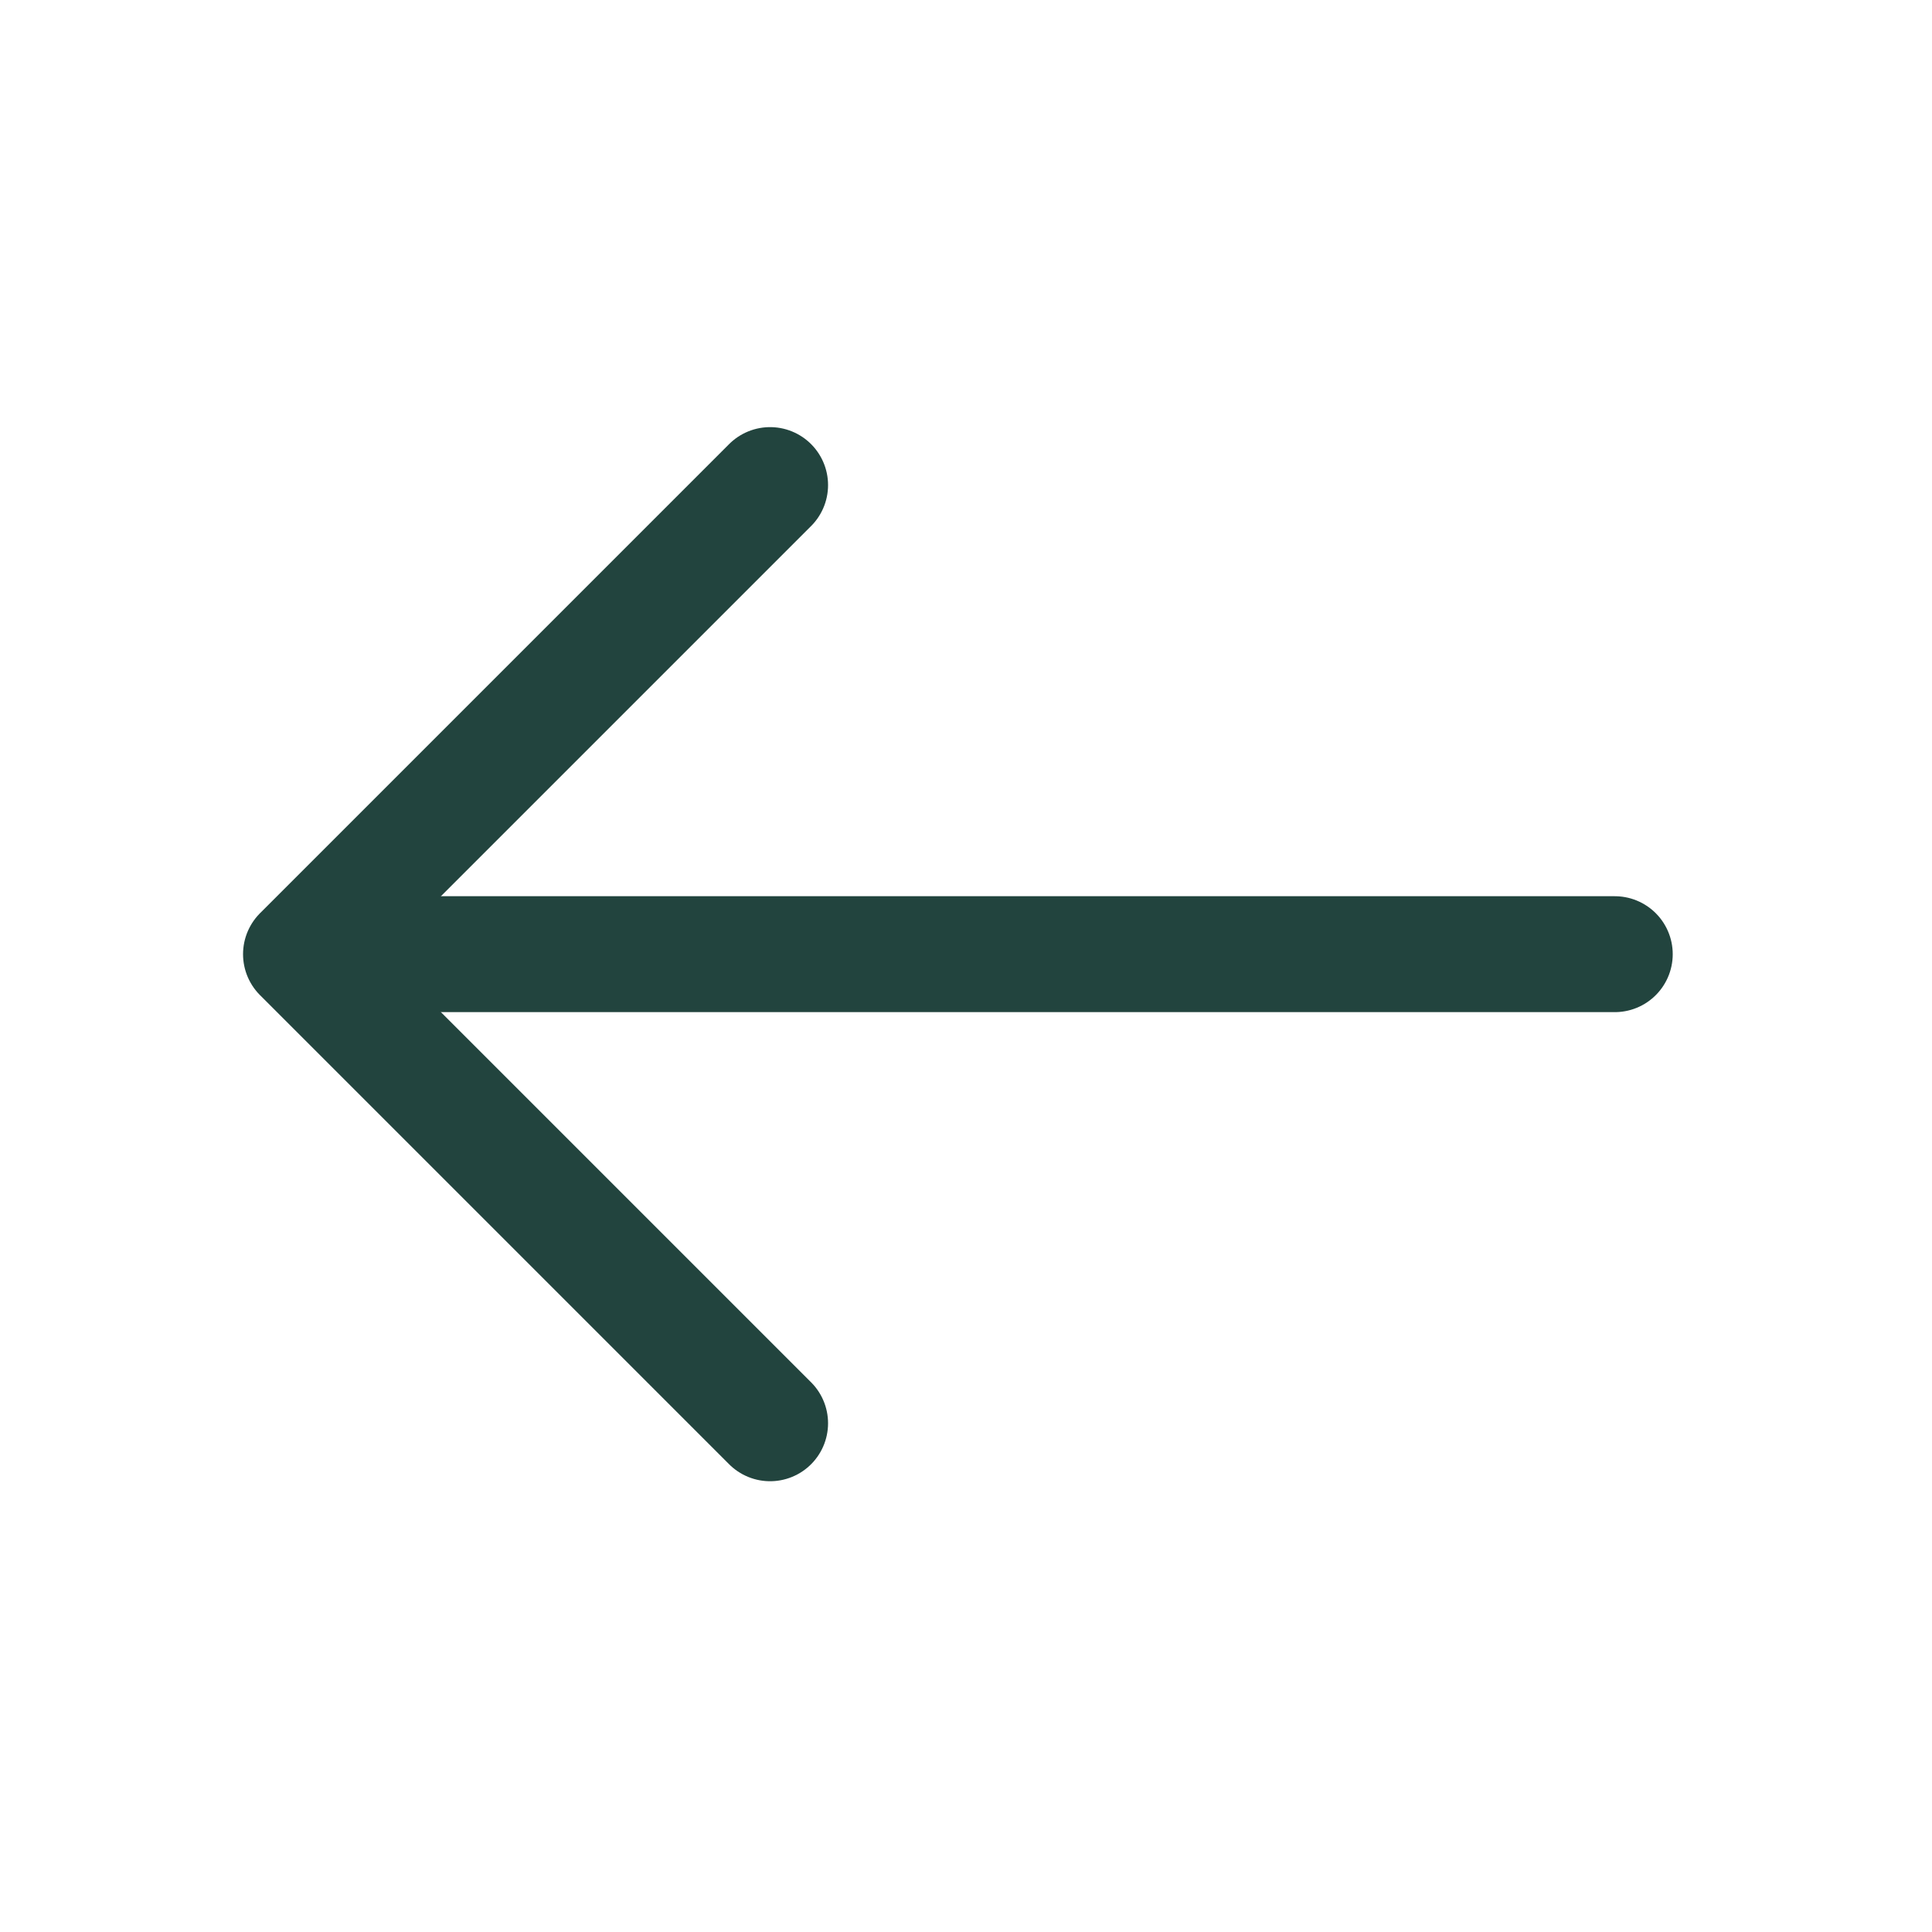 <svg width="25" height="25" viewBox="0 0 25 25" fill="none" xmlns="http://www.w3.org/2000/svg">
<path d="M9.965 6.277L3.895 12.347L9.965 18.417" stroke="#22443E" stroke-width="1.5" stroke-miterlimit="10" stroke-linecap="round" stroke-linejoin="round"/>
<path d="M20.895 12.347H4.064" stroke="#22443E" stroke-width="1.5" stroke-miterlimit="10" stroke-linecap="round" stroke-linejoin="round"/>
</svg>
